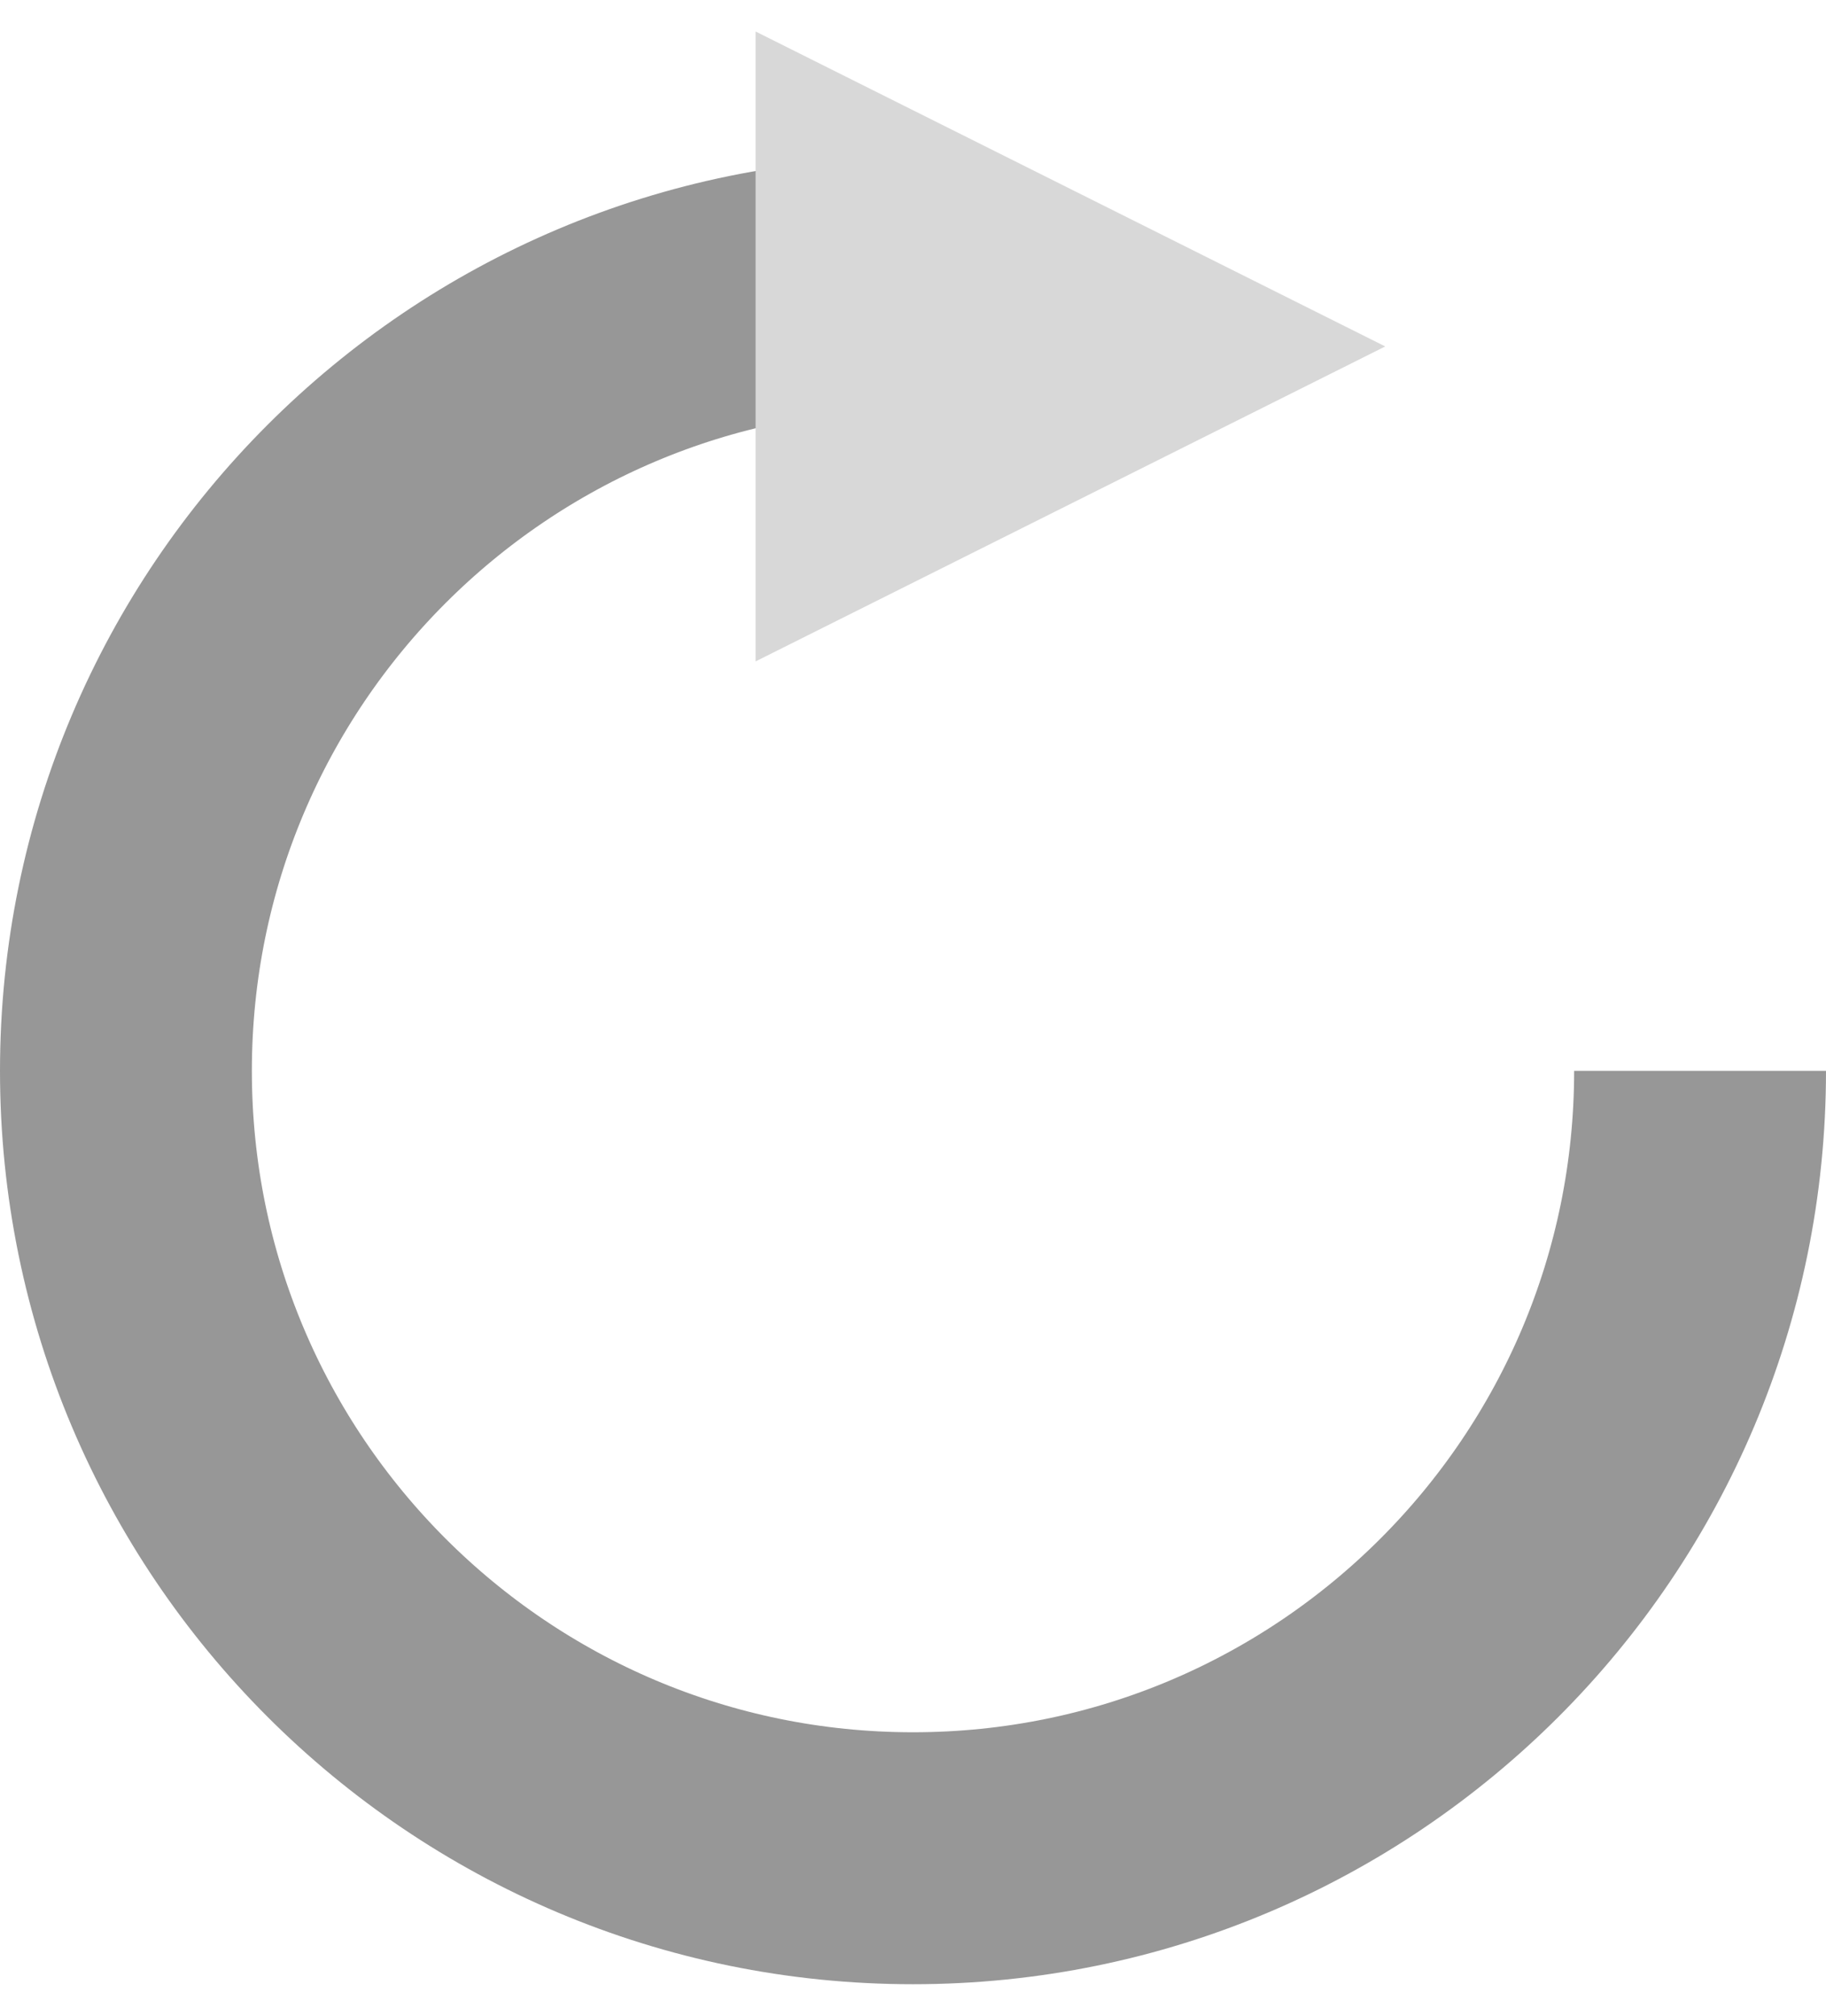 <?xml version="1.0" encoding="UTF-8"?>
<svg width="29px" height="32px" viewBox="0 0 29 32" version="1.1" xmlns="http://www.w3.org/2000/svg" xmlns:xlink="http://www.w3.org/1999/xlink">
    <g id="Page-1" stroke="none" stroke-width="1" fill="none">
        <g id="Group" transform="translate(2, 0)">
            <path d="M12.5,4.5 C5.596,4.5 0,10.096 0,17 C0,23.904 5.596,29.5 12.5,29.5 C19.404,29.5 25,23.904 25,17" id="Path" stroke="#979797" stroke-width="4"></path>
            <polygon id="Triangle" fill="#D8D8D8" transform="translate(15, 5) rotate(90) translate(-15, -5) " points="15.5 0 20.5 10 10.5 10"></polygon>
        </g>
    </g>
</svg>